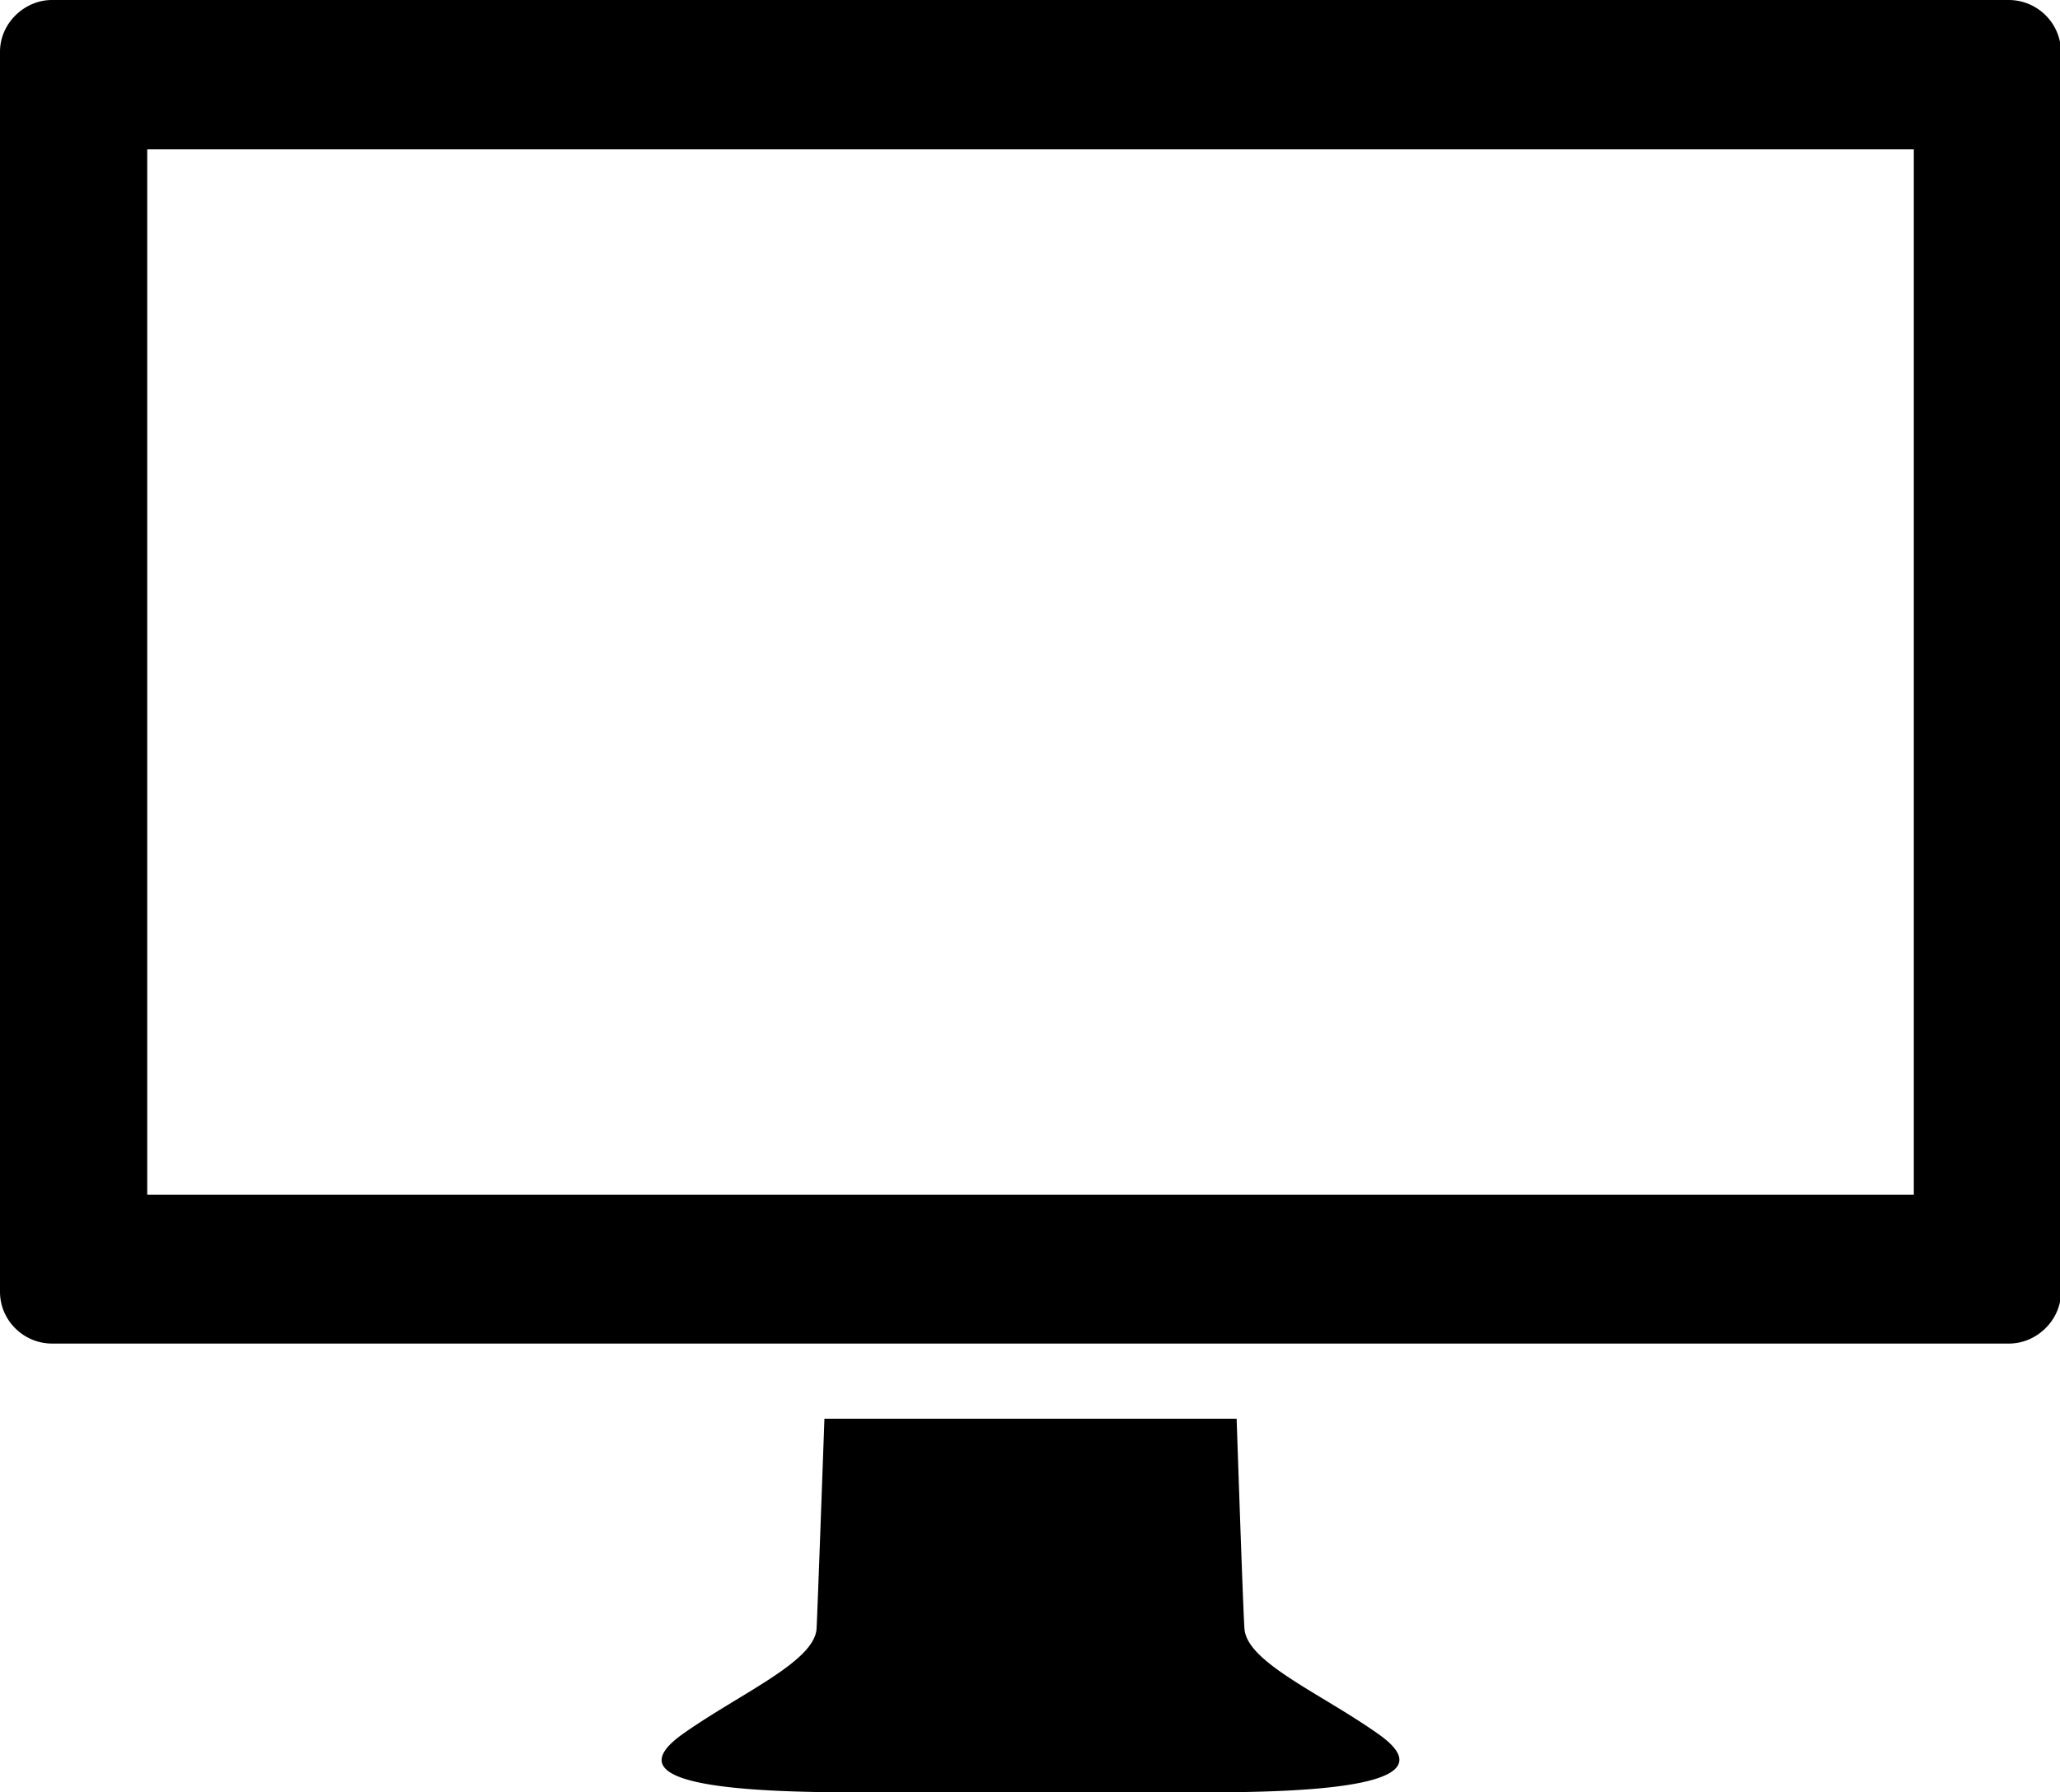 <?xml version="1.0" standalone="no"?><!DOCTYPE svg PUBLIC "-//W3C//DTD SVG 1.1//EN" "http://www.w3.org/Graphics/SVG/1.1/DTD/svg11.dtd"><svg t="1574658069178" class="icon" viewBox="0 0 1177 1024" version="1.1" xmlns="http://www.w3.org/2000/svg" p-id="7806" xmlns:xlink="http://www.w3.org/1999/xlink" width="229.883" height="200"><defs><style type="text/css"></style></defs><path d="M1147.904 0H29.696C13.926 0 0 13.312 0 29.594v708.531c0 16.538 13.67 29.619 29.696 29.619h1118.208c15.77 0 29.696-13.338 29.696-29.619V29.594A29.952 29.952 0 0 0 1147.904 0z m-54.426 682.675H84.122V85.325h1009.357v597.35zM711.04 1024c73.6-1.331 109.056-10.394 76.211-33.331-32.845-23.194-74.906-40.806-76.211-60.006-0.794-9.856-4.48-119.987-4.48-119.987h-235.52s-3.942 110.131-4.48 119.987c-1.28 18.944-43.366 36.813-76.211 60.006-32.87 23.194 2.611 32 76.211 33.331h244.48z" p-id="7807"></path></svg>